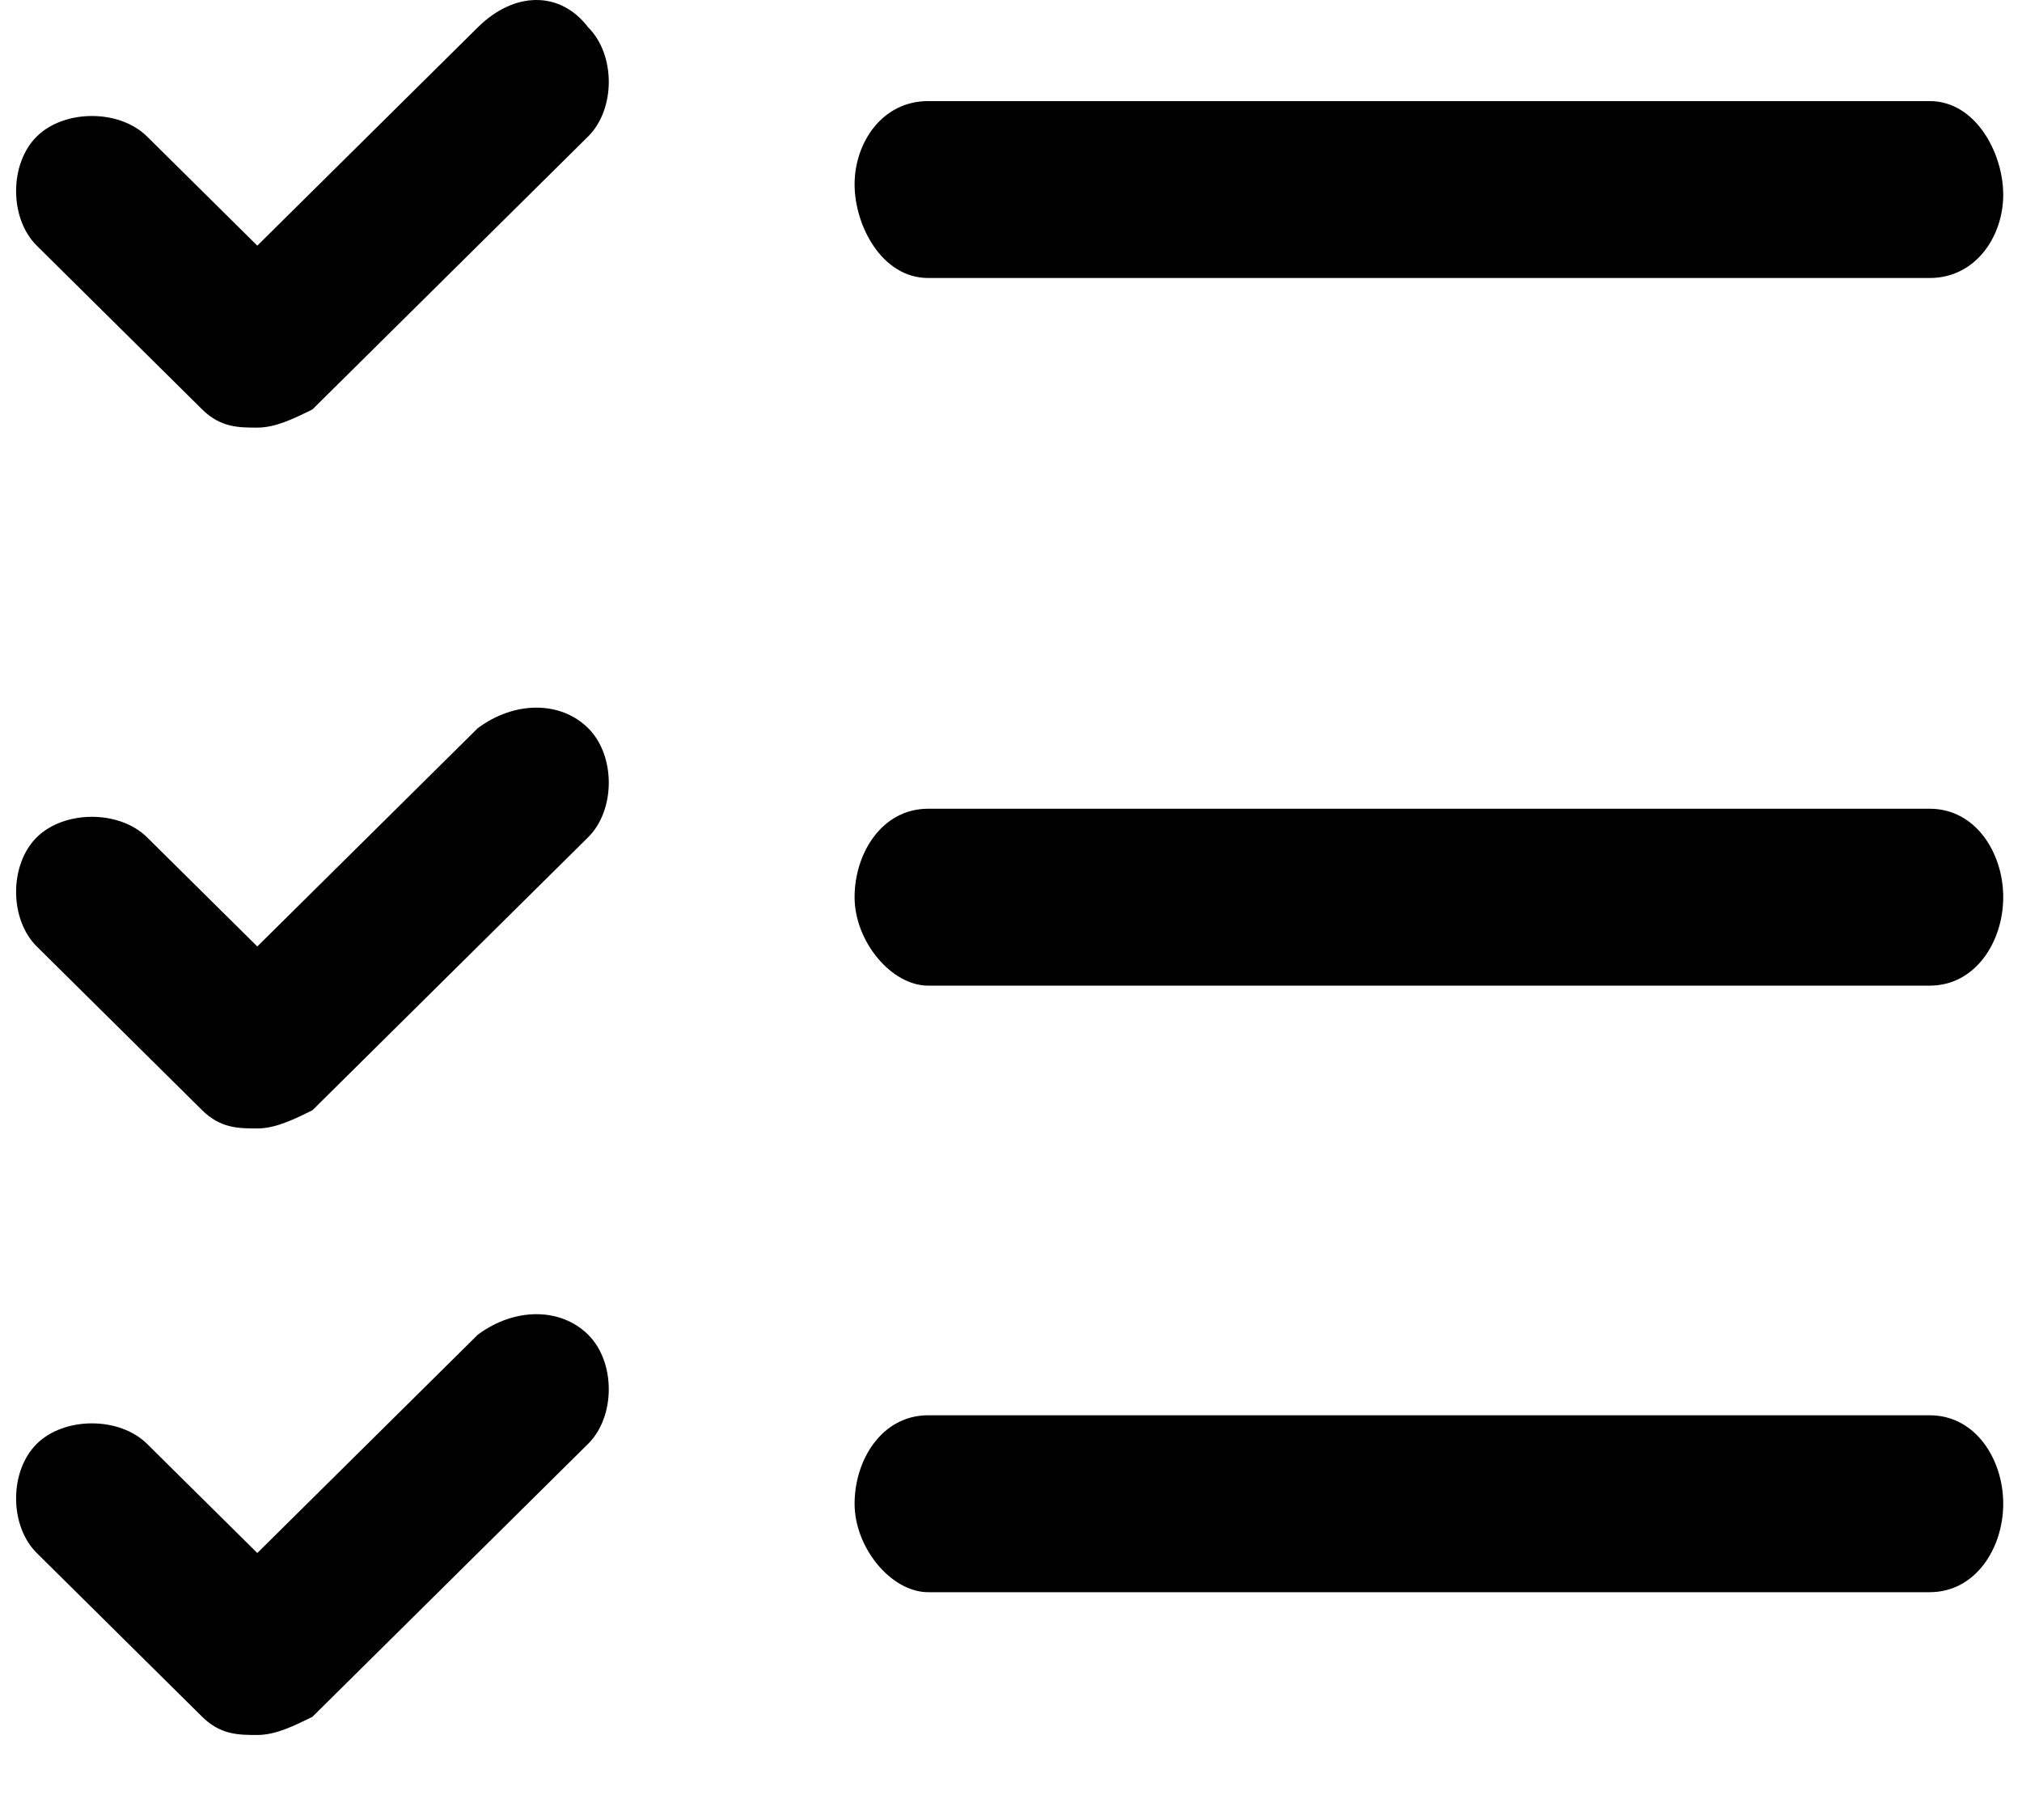 <!-- Generated by IcoMoon.io -->
<svg version="1.1" xmlns="http://www.w3.org/2000/svg" width="1138" height="1024" viewBox="0 0 1138 1024">
<title></title>
<g id="icomoon-ignore">
</g>
<path fill="#000" d="M268.934 15.36l-124.121 122.88-62.061-61.44c-15.515-15.36-46.545-15.36-62.060 0s-15.515 46.080 0 61.44l93.091 92.16c10.344 10.24 20.687 10.24 31.030 10.24s20.687-5.12 31.031-10.24l155.151-153.6c15.515-15.36 15.515-46.080 0-61.44-15.515-20.48-41.374-20.48-62.061 0zM268.934 409.742l-124.121 122.88-62.061-61.44c-15.515-15.36-46.545-15.36-62.060 0s-15.515 46.080 0 61.44l93.091 92.16c10.344 10.24 20.687 10.24 31.030 10.24s20.687-5.12 31.031-10.24l155.151-153.6c15.515-15.36 15.515-46.080 0-61.44s-41.374-15.36-62.061 0zM144.813 873.956l124.121-122.88c20.687-15.36 46.545-15.36 62.061 0s15.515 46.080 0 61.44l-155.151 153.6c-10.344 5.12-20.687 10.24-31.031 10.24s-20.687 0-31.030-10.24l-93.091-92.16c-15.515-15.36-15.515-46.080 0-61.44s46.546-15.36 62.060 0l62.061 61.44zM522.346 796.444h563.72c25.856 0 41.37 24.889 41.37 49.778s-15.514 49.778-41.37 49.778h-563.72c-20.687 0-41.374-24.889-41.374-49.778s15.515-49.778 41.374-49.778zM522.346 455.111h563.72c25.856 0 41.37 24.889 41.37 49.778s-15.514 49.778-41.37 49.778h-563.72c-20.687 0-41.374-24.889-41.374-49.778s15.515-49.778 41.374-49.778zM1086.066 156.444h-563.72c-25.858 0-41.374-29.281-41.374-52.706s15.515-46.85 41.374-46.85h563.72c25.856 0 41.37 29.281 41.37 52.706s-15.514 46.85-41.37 46.85z"></path>
</svg>
